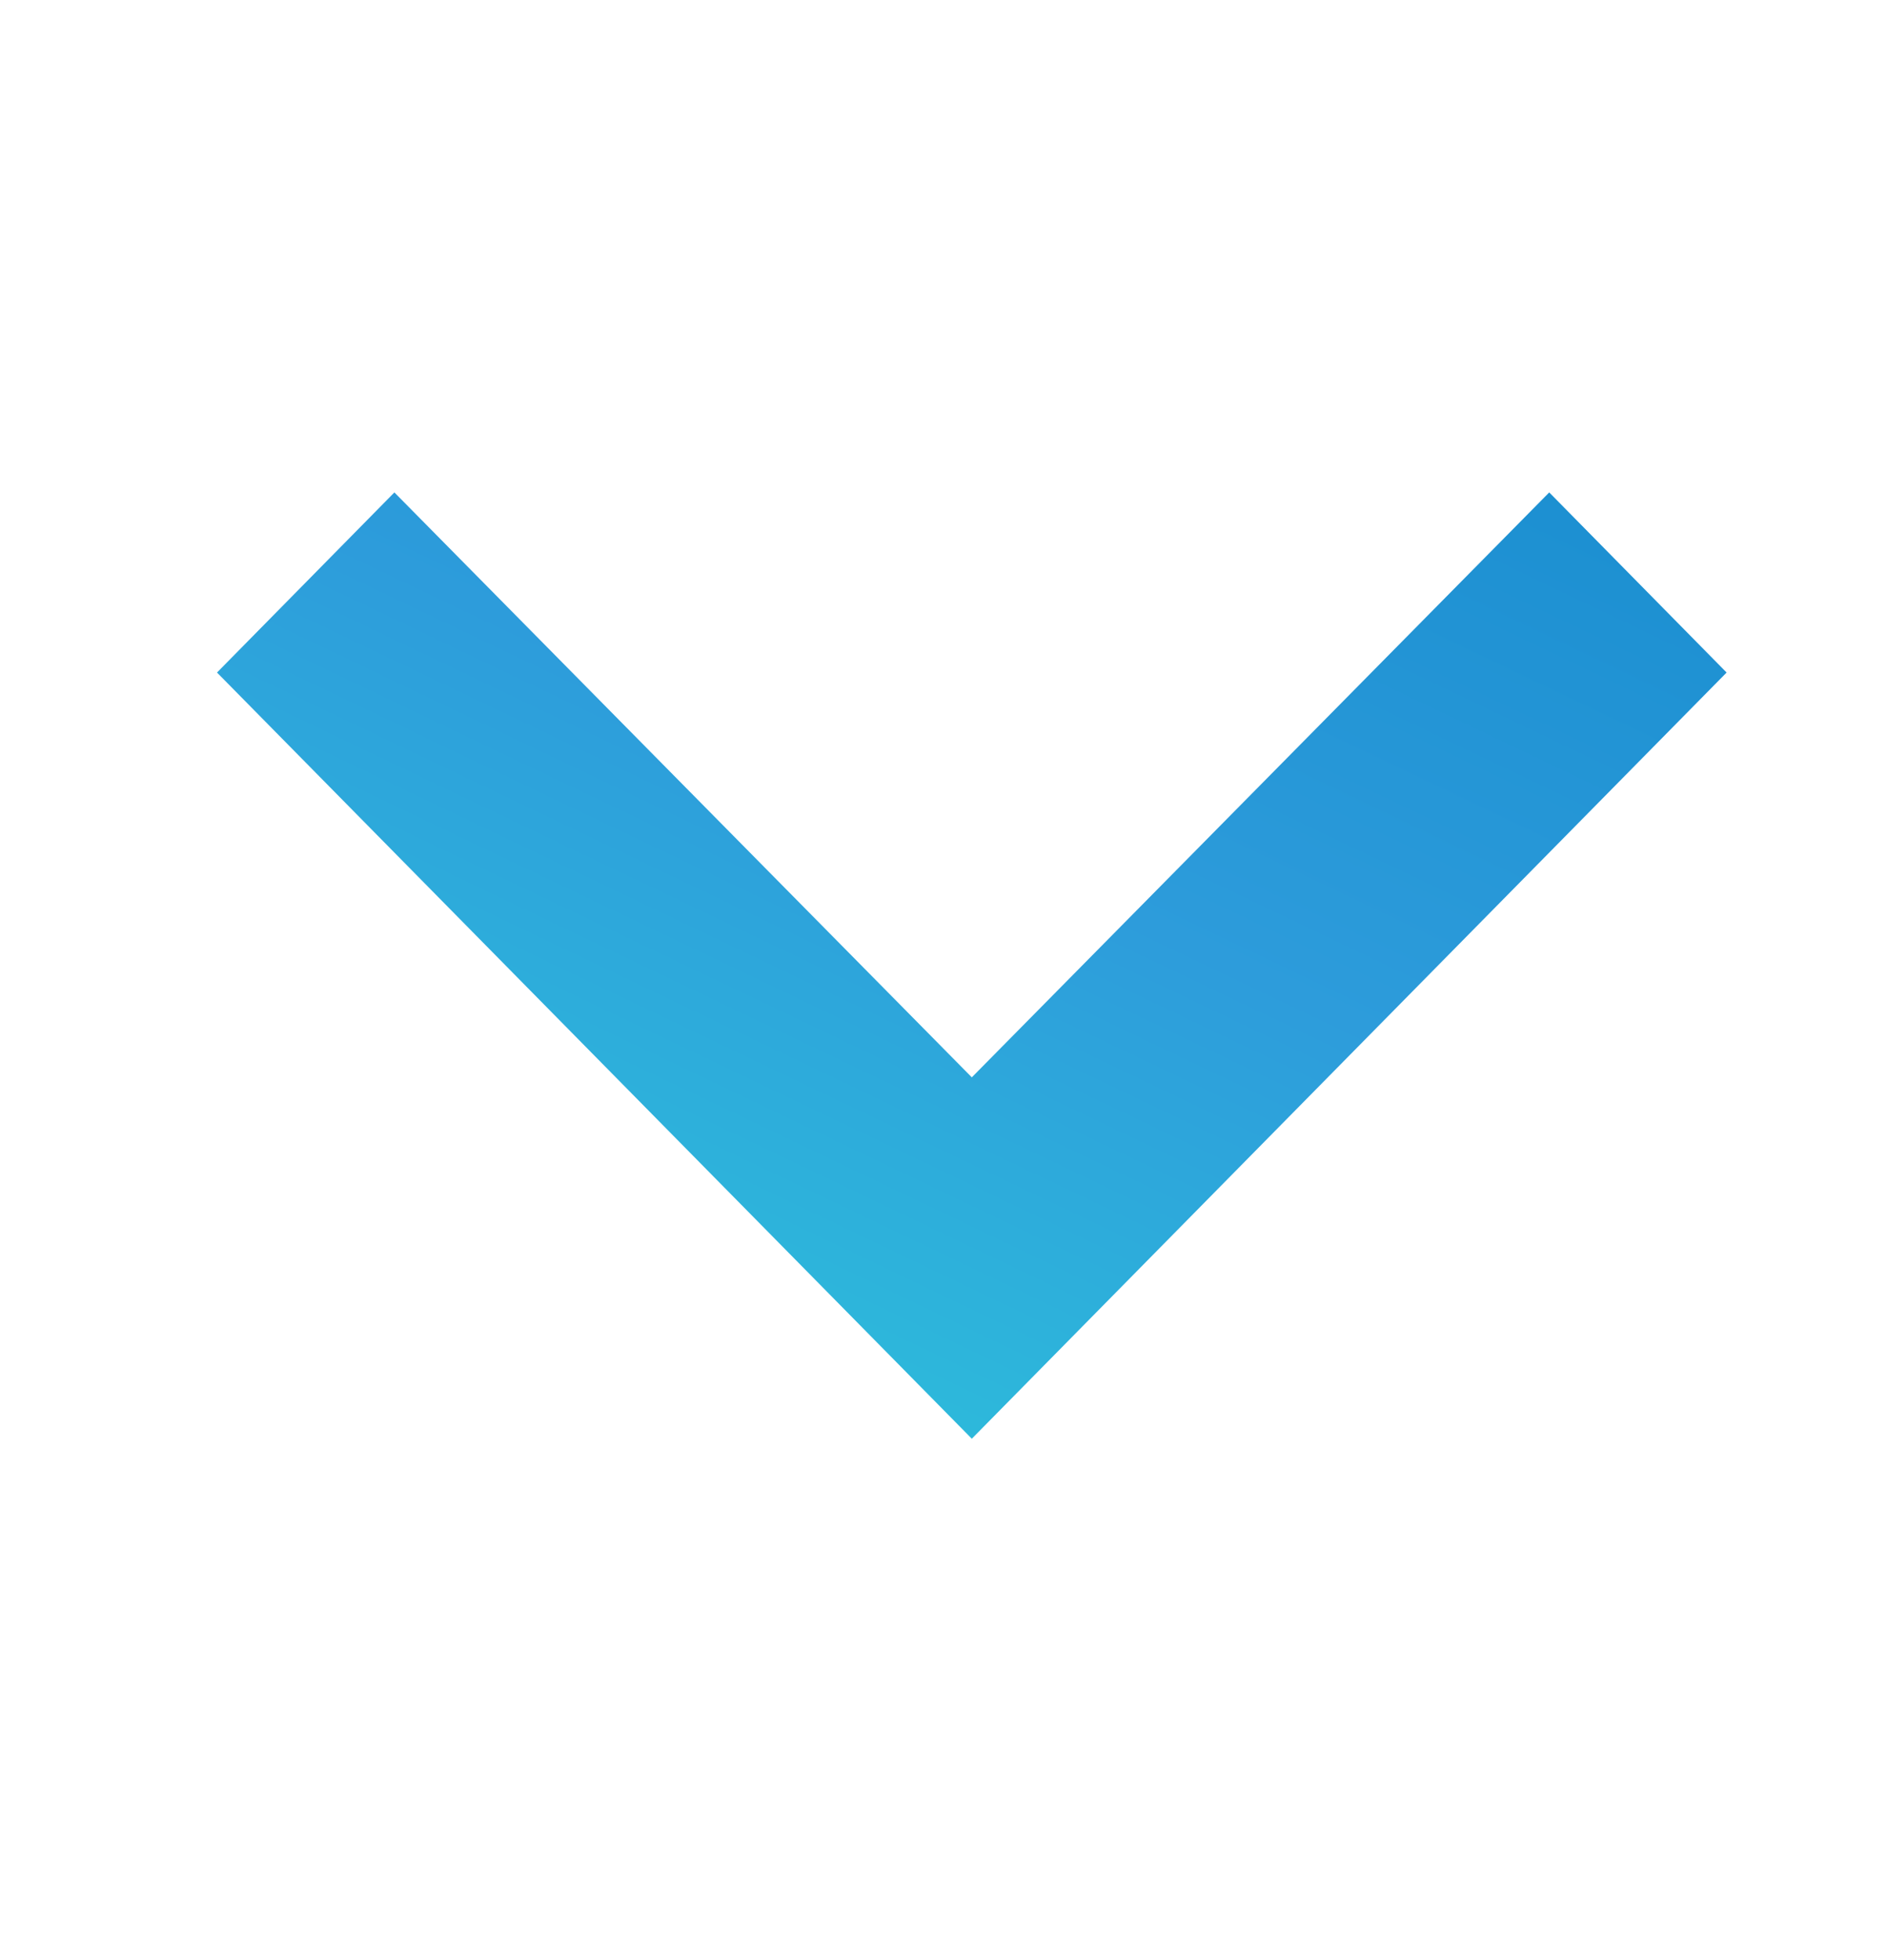 <svg width="26" height="27" viewBox="0 0 26 27" fill="none" xmlns="http://www.w3.org/2000/svg">
<path d="M2.99 9.264L5.434 6.783L13.39 14.84L21.346 6.783L23.79 9.264L13.39 19.818L2.99 9.264Z" fill="url(#paint0_linear_1884_14386)"/>
<defs>
<linearGradient id="paint0_linear_1884_14386" x1="-22.61" y1="9.552" x2="-12.912" y2="-10.749" gradientUnits="userSpaceOnUse">
<stop stop-color="#2DD1DB"/>
<stop offset="0.607" stop-color="#2D9CDB"/>
<stop offset="1" stop-color="#1A8ED0"/>
</linearGradient>
</defs>
</svg>
